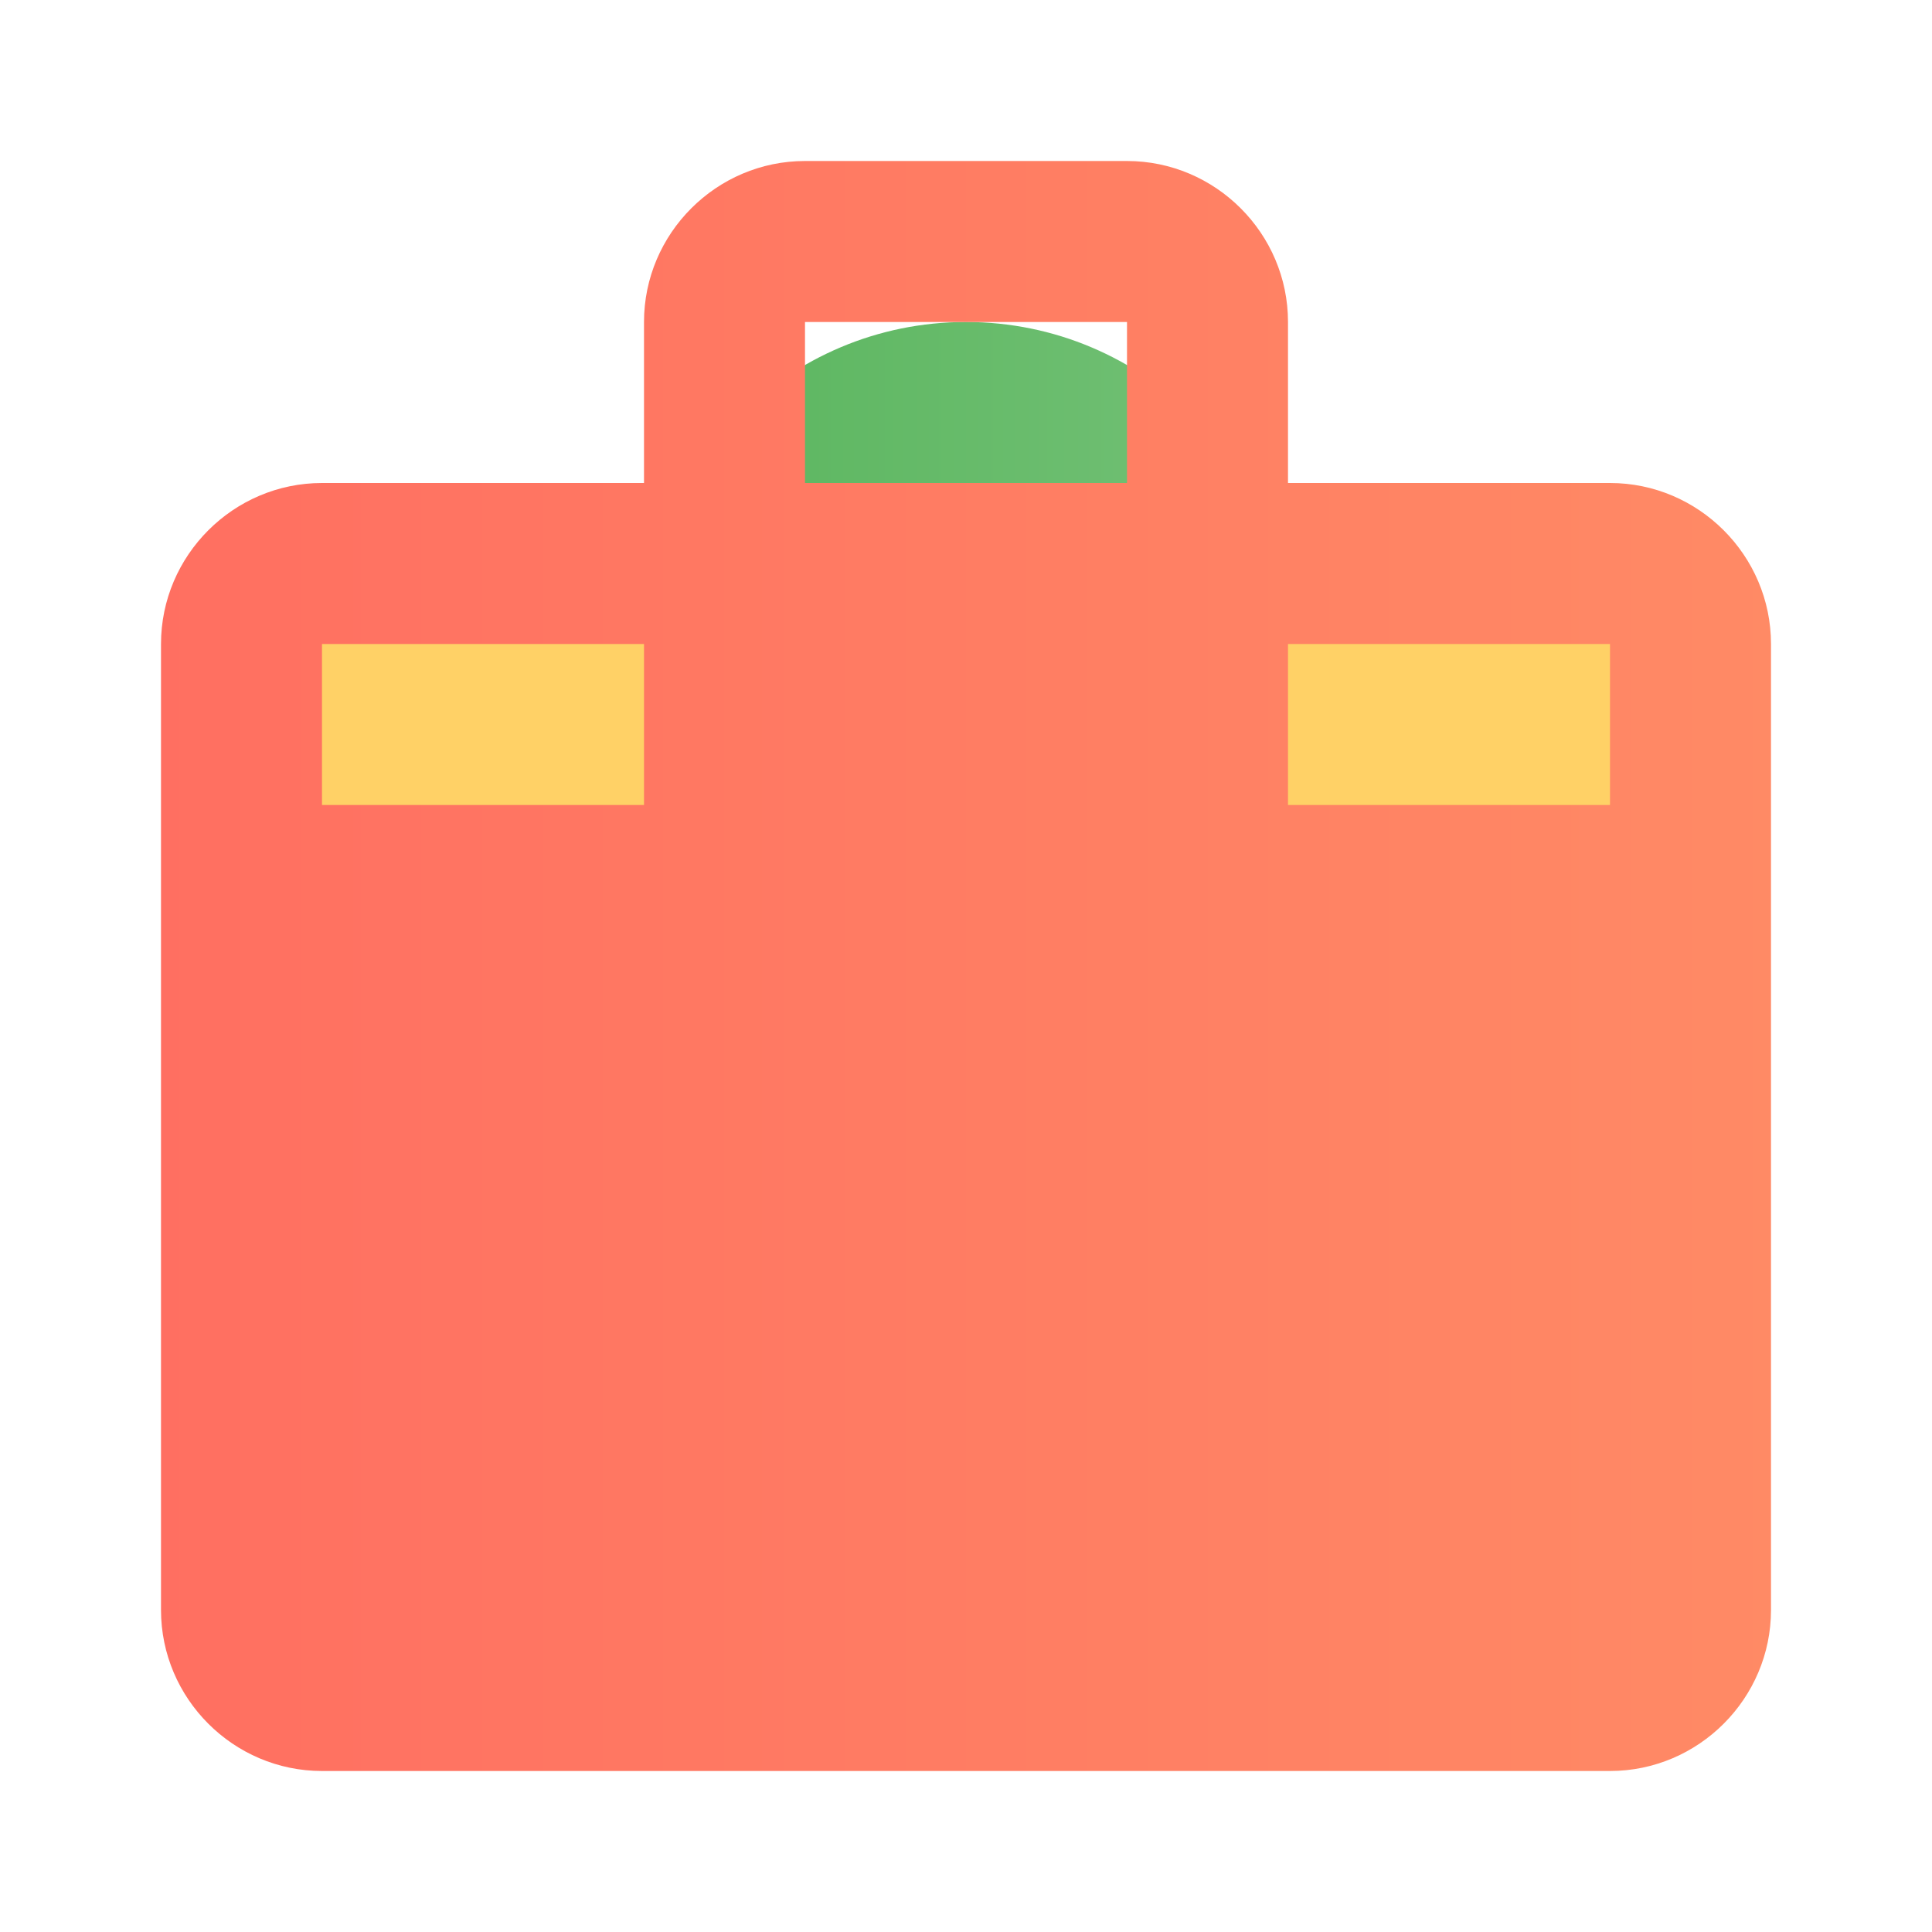 <svg xmlns="http://www.w3.org/2000/svg" viewBox="0 0 24 24" width="50" height="50">
    <!-- Gradient definition -->
    <defs>
        <linearGradient id="personGradient" x1="0%" y1="0%" x2="100%" y2="0%">
            <stop offset="0%" style="stop-color:#4CAF50;stop-opacity:1" />
            <stop offset="100%" style="stop-color:#81C784;stop-opacity:1" />
        </linearGradient>
        <linearGradient id="packageGradient" x1="0%" y1="0%" x2="100%" y2="0%">
            <stop offset="0%" style="stop-color:#FF6F61;stop-opacity:1" />
            <stop offset="100%" style="stop-color:#FF8A65;stop-opacity:1" />
        </linearGradient>
    </defs>
    <!-- Person (supplier) with gradient -->
    <path d="M12 12c2.21 0 4-1.79 4-4s-1.79-4-4-4-4 1.79-4 4 1.79 4 4 4zm0 2c-2.67 0-8 1.34-8 4v2h16v-2c0-2.66-5.33-4-8-4z" fill="url(#personGradient)"/>
    <!-- Package (goods) with gradient -->
    <path d="M20 6h-4V4c0-1.1-.9-2-2-2h-4c-1.1 0-2 .9-2 2v2H4c-1.1 0-2 .9-2 2v12c0 1.1.9 2 2 2h16c1.1 0 2-.9 2-2V8c0-1.1-.9-2-2-2zm-6 0h-4V4h4v2z" fill="url(#packageGradient)"/>
    <!-- Package details (stripes) -->
    <path d="M20 8v2h-4V8h4zM8 8v2H4V8h4z" fill="#FFD166"/>
</svg>